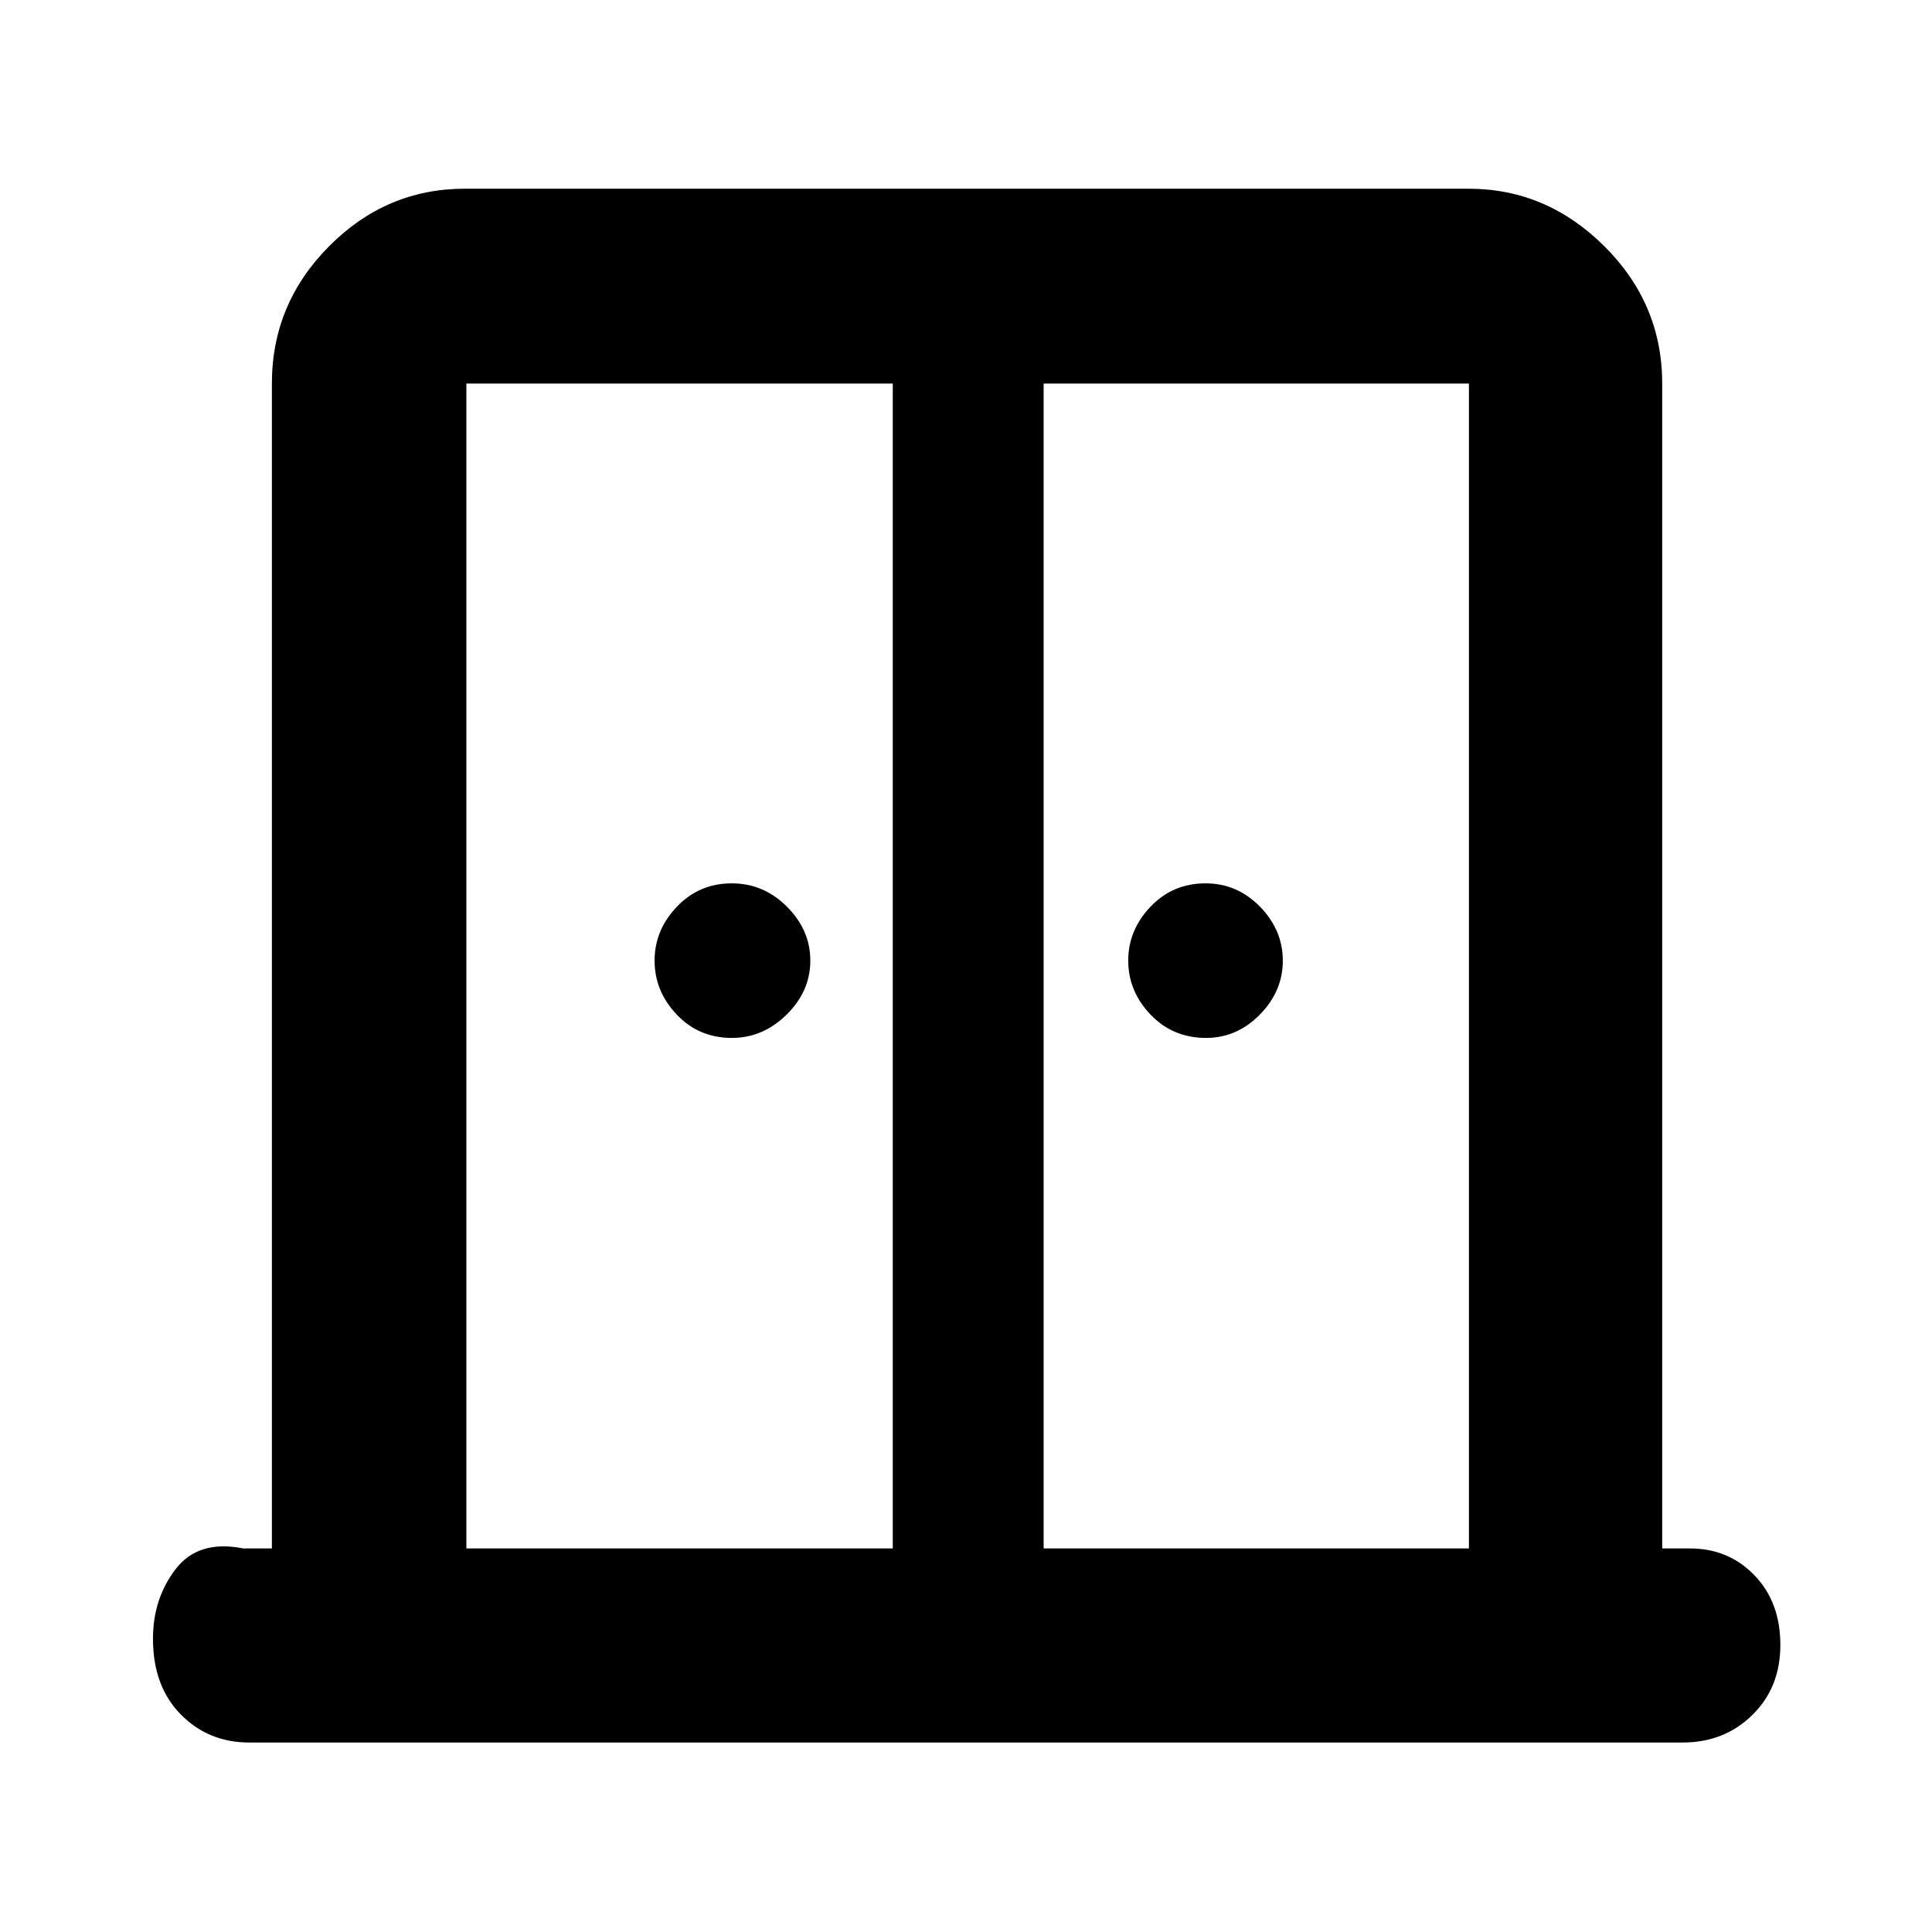 <svg xmlns="http://www.w3.org/2000/svg" height="40" viewBox="0 -960 960 960" width="40"><path d="M363.67-444.26q-16.42 0-27.41-11.61-11-11.61-11-26.81 0-15.19 11.08-26.79 11.07-11.6 27.27-11.6 15.83 0 27.43 11.61t11.6 26.8q0 15.2-11.77 26.8-11.77 11.6-27.2 11.6Zm235.62 0q-16.53 0-27.61-11.61-11.07-11.61-11.07-26.81 0-15.19 11.07-26.79 11.08-11.6 27.28-11.6 15.82 0 27.14 11.61t11.32 26.8q0 15.2-11.41 26.8-11.41 11.6-26.72 11.6ZM123.9-94.15q-20.39 0-34.14-14.02-13.75-14.03-13.75-37.55 0-19.92 11.29-34.62 11.28-14.7 33.56-10.24h14.24v-578.84q0-39.59 28.4-68.2t67.47-28.61H729.7q38.79 0 67.52 28.61 28.72 28.61 28.72 68.2v578.84h13.87q19.07 0 31.95 13.31 12.89 13.3 12.89 34.69 0 21.09-13.94 34.76-13.94 13.67-34.61 13.67H123.9Zm107.84-96.43h211.88v-578.84H231.74v578.84Zm286.84 0H729.9v-578.84H518.58v578.84Zm-37.81-339.3Z"/></svg>